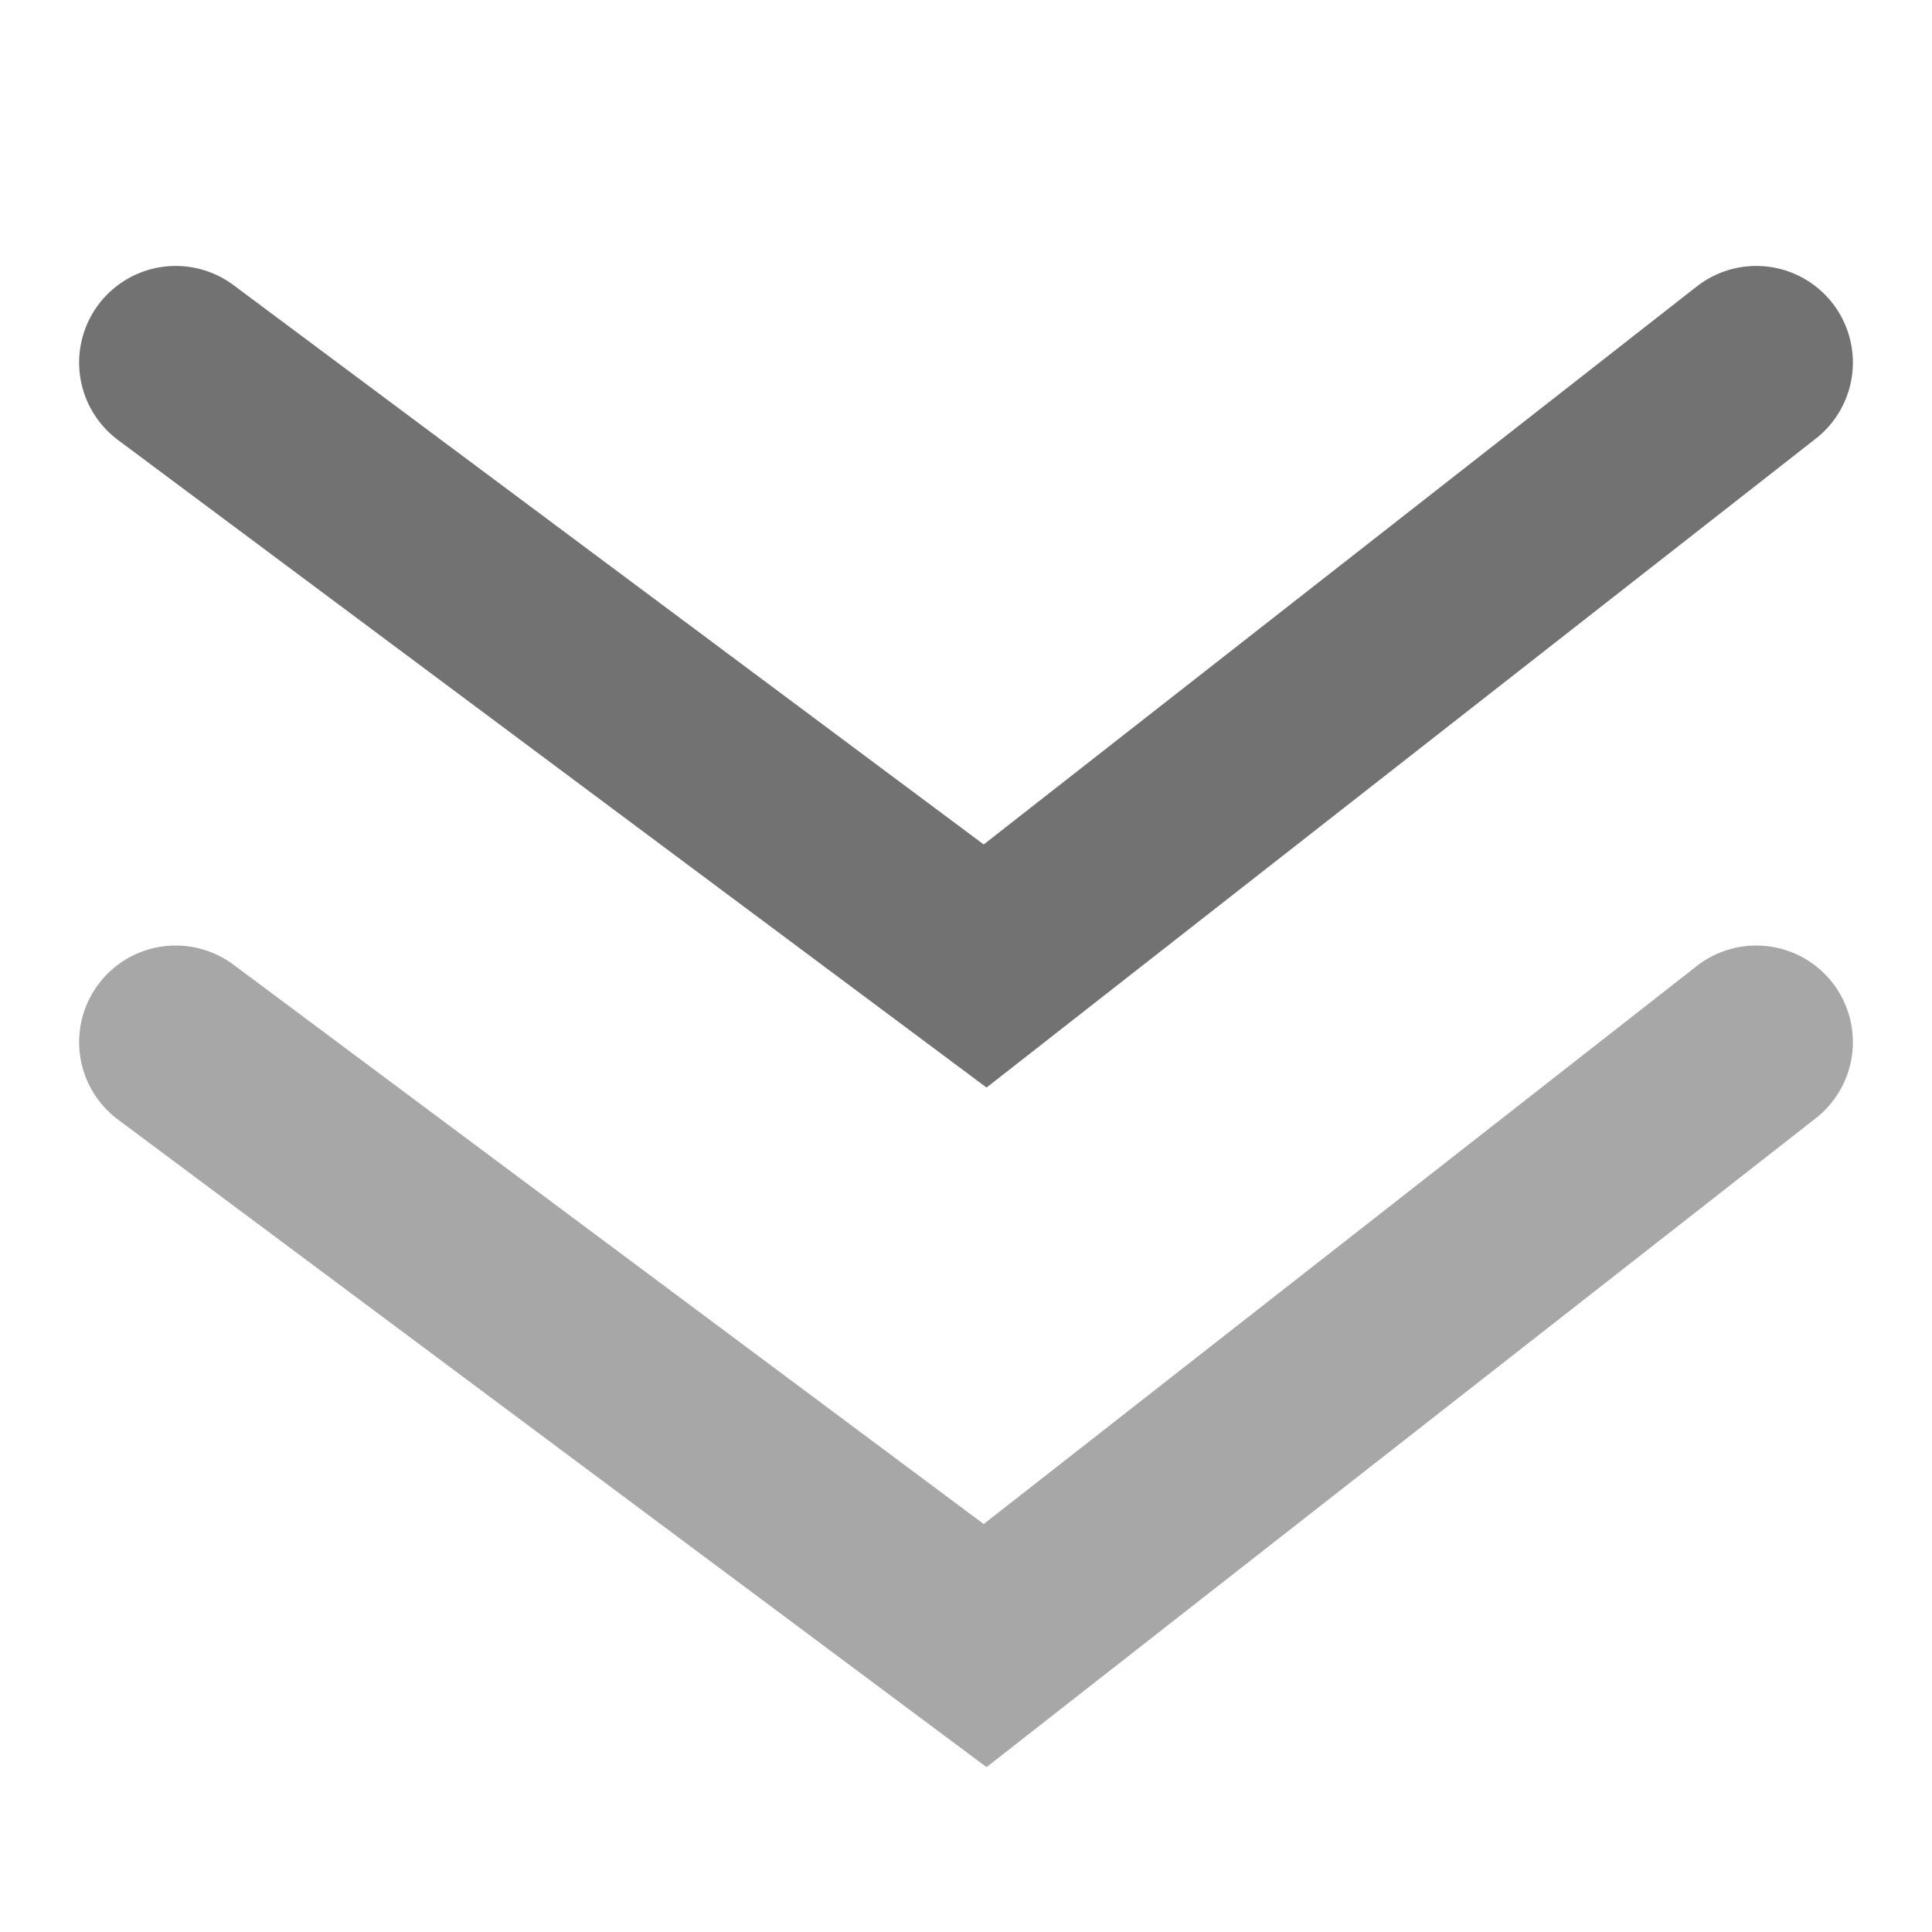 <?xml version="1.0" encoding="UTF-8"?>
<svg width="20px" height="20px" viewBox="0 0 20 20" version="1.1" xmlns="http://www.w3.org/2000/svg" xmlns:xlink="http://www.w3.org/1999/xlink">
    <title>编组 11</title>
    <g id="页面-1" stroke="none" stroke-width="1" fill="none" fill-rule="evenodd" stroke-linecap="round">
        <g id="百万综合意外险" transform="translate(-418, -1511)" stroke-width="2">
            <g id="编组" transform="translate(40, 946)">
                <g id="编组-4" transform="translate(0, 215)">
                    <g id="编组-59" transform="translate(272, 344)">
                        <g id="编组-10" transform="translate(106, 6)">
                            <g id="编组-8" transform="translate(1.819, 3.753)">
                                <polyline id="路径" stroke="#727272" points="0 0 8.379 6.247 16.362 0"></polyline>
                                <polyline id="路径备份" stroke="#A7A7A7" points="0 7.035 8.379 13.282 16.362 7.035"></polyline>
                            </g>
                        </g>
                    </g>
                </g>
            </g>
        </g>
    </g>
</svg>